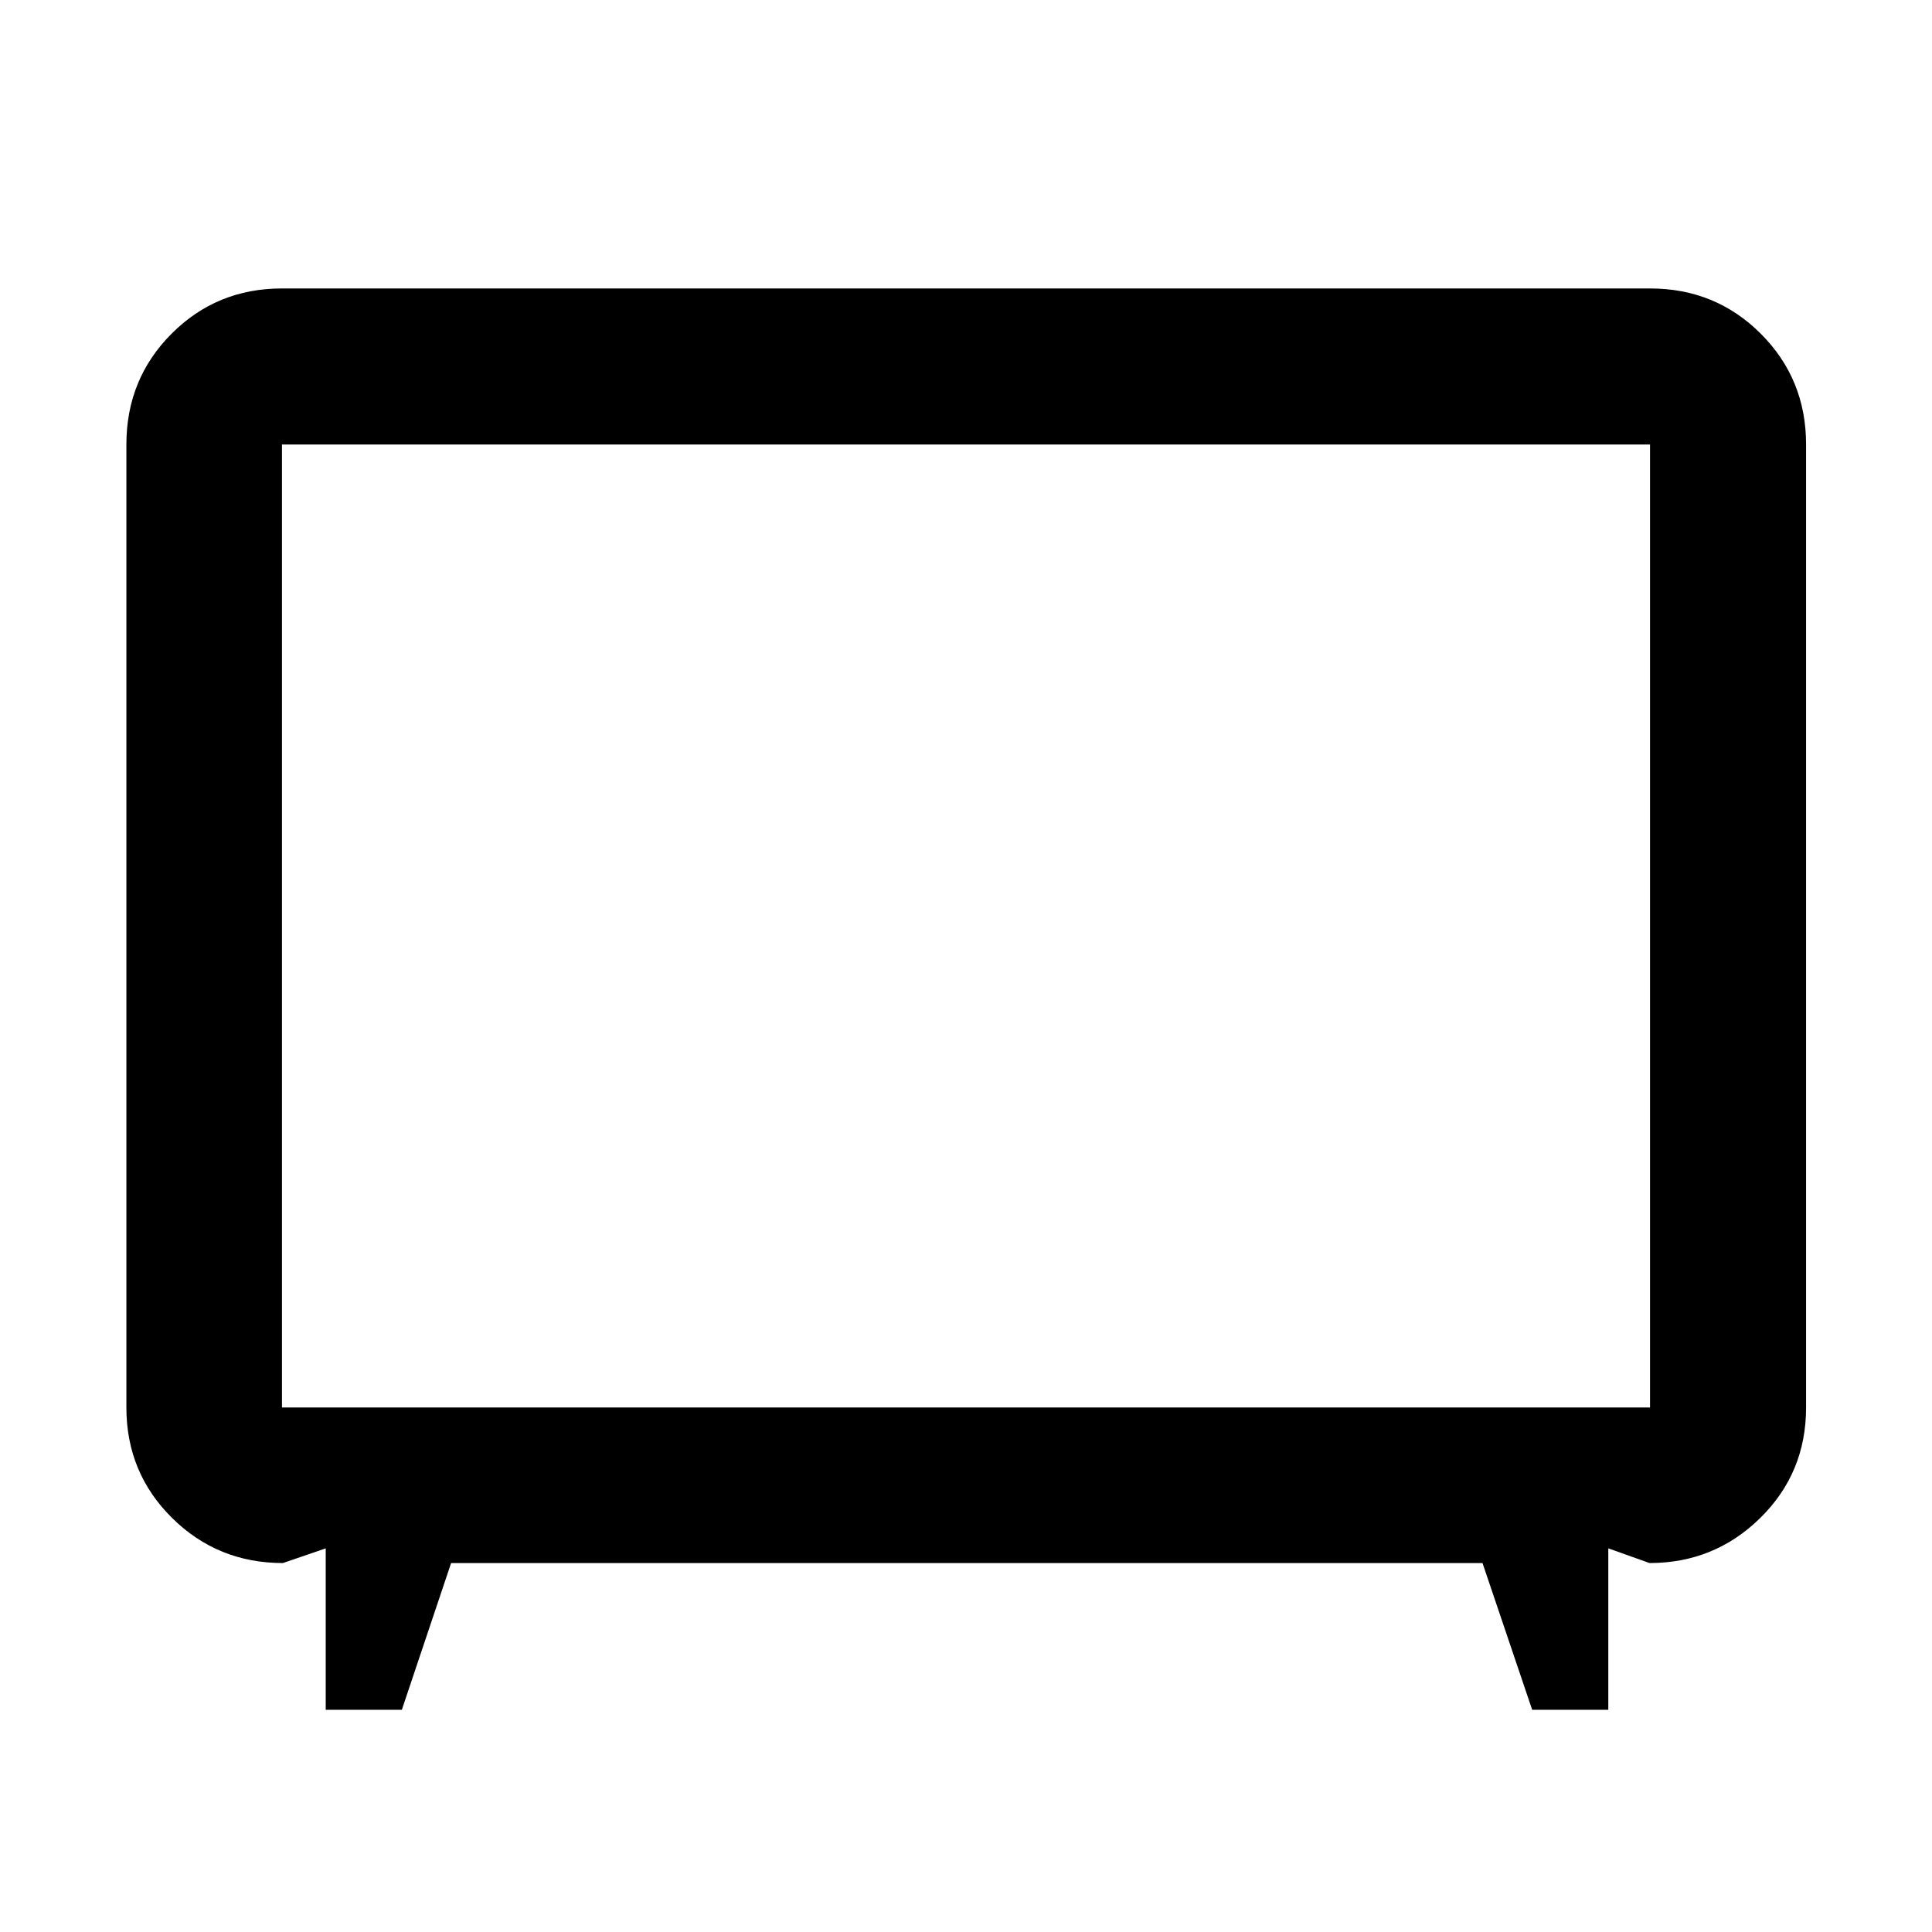 <svg xmlns="http://www.w3.org/2000/svg" height="48" viewBox="0 -960 960 960" width="48"><path d="M161.85-110.41v-80.22l-21.26 7.3q-32.43 0-55.11-22.43T62.8-260.63v-478.5q0-32.53 22.44-55.04 22.43-22.5 54.87-22.5h679.78q32.54 0 55.04 22.5 22.5 22.51 22.5 55.04v478.5q0 32.53-22.79 54.92-22.8 22.38-54.99 22.38l-20.5-7.3v80.22h-37.82l-24.68-72.92h-512.5l-24.48 72.92h-37.82Zm-21.74-150.22h679.78v-478.5H140.11v478.5ZM480-499.76Z"/></svg>